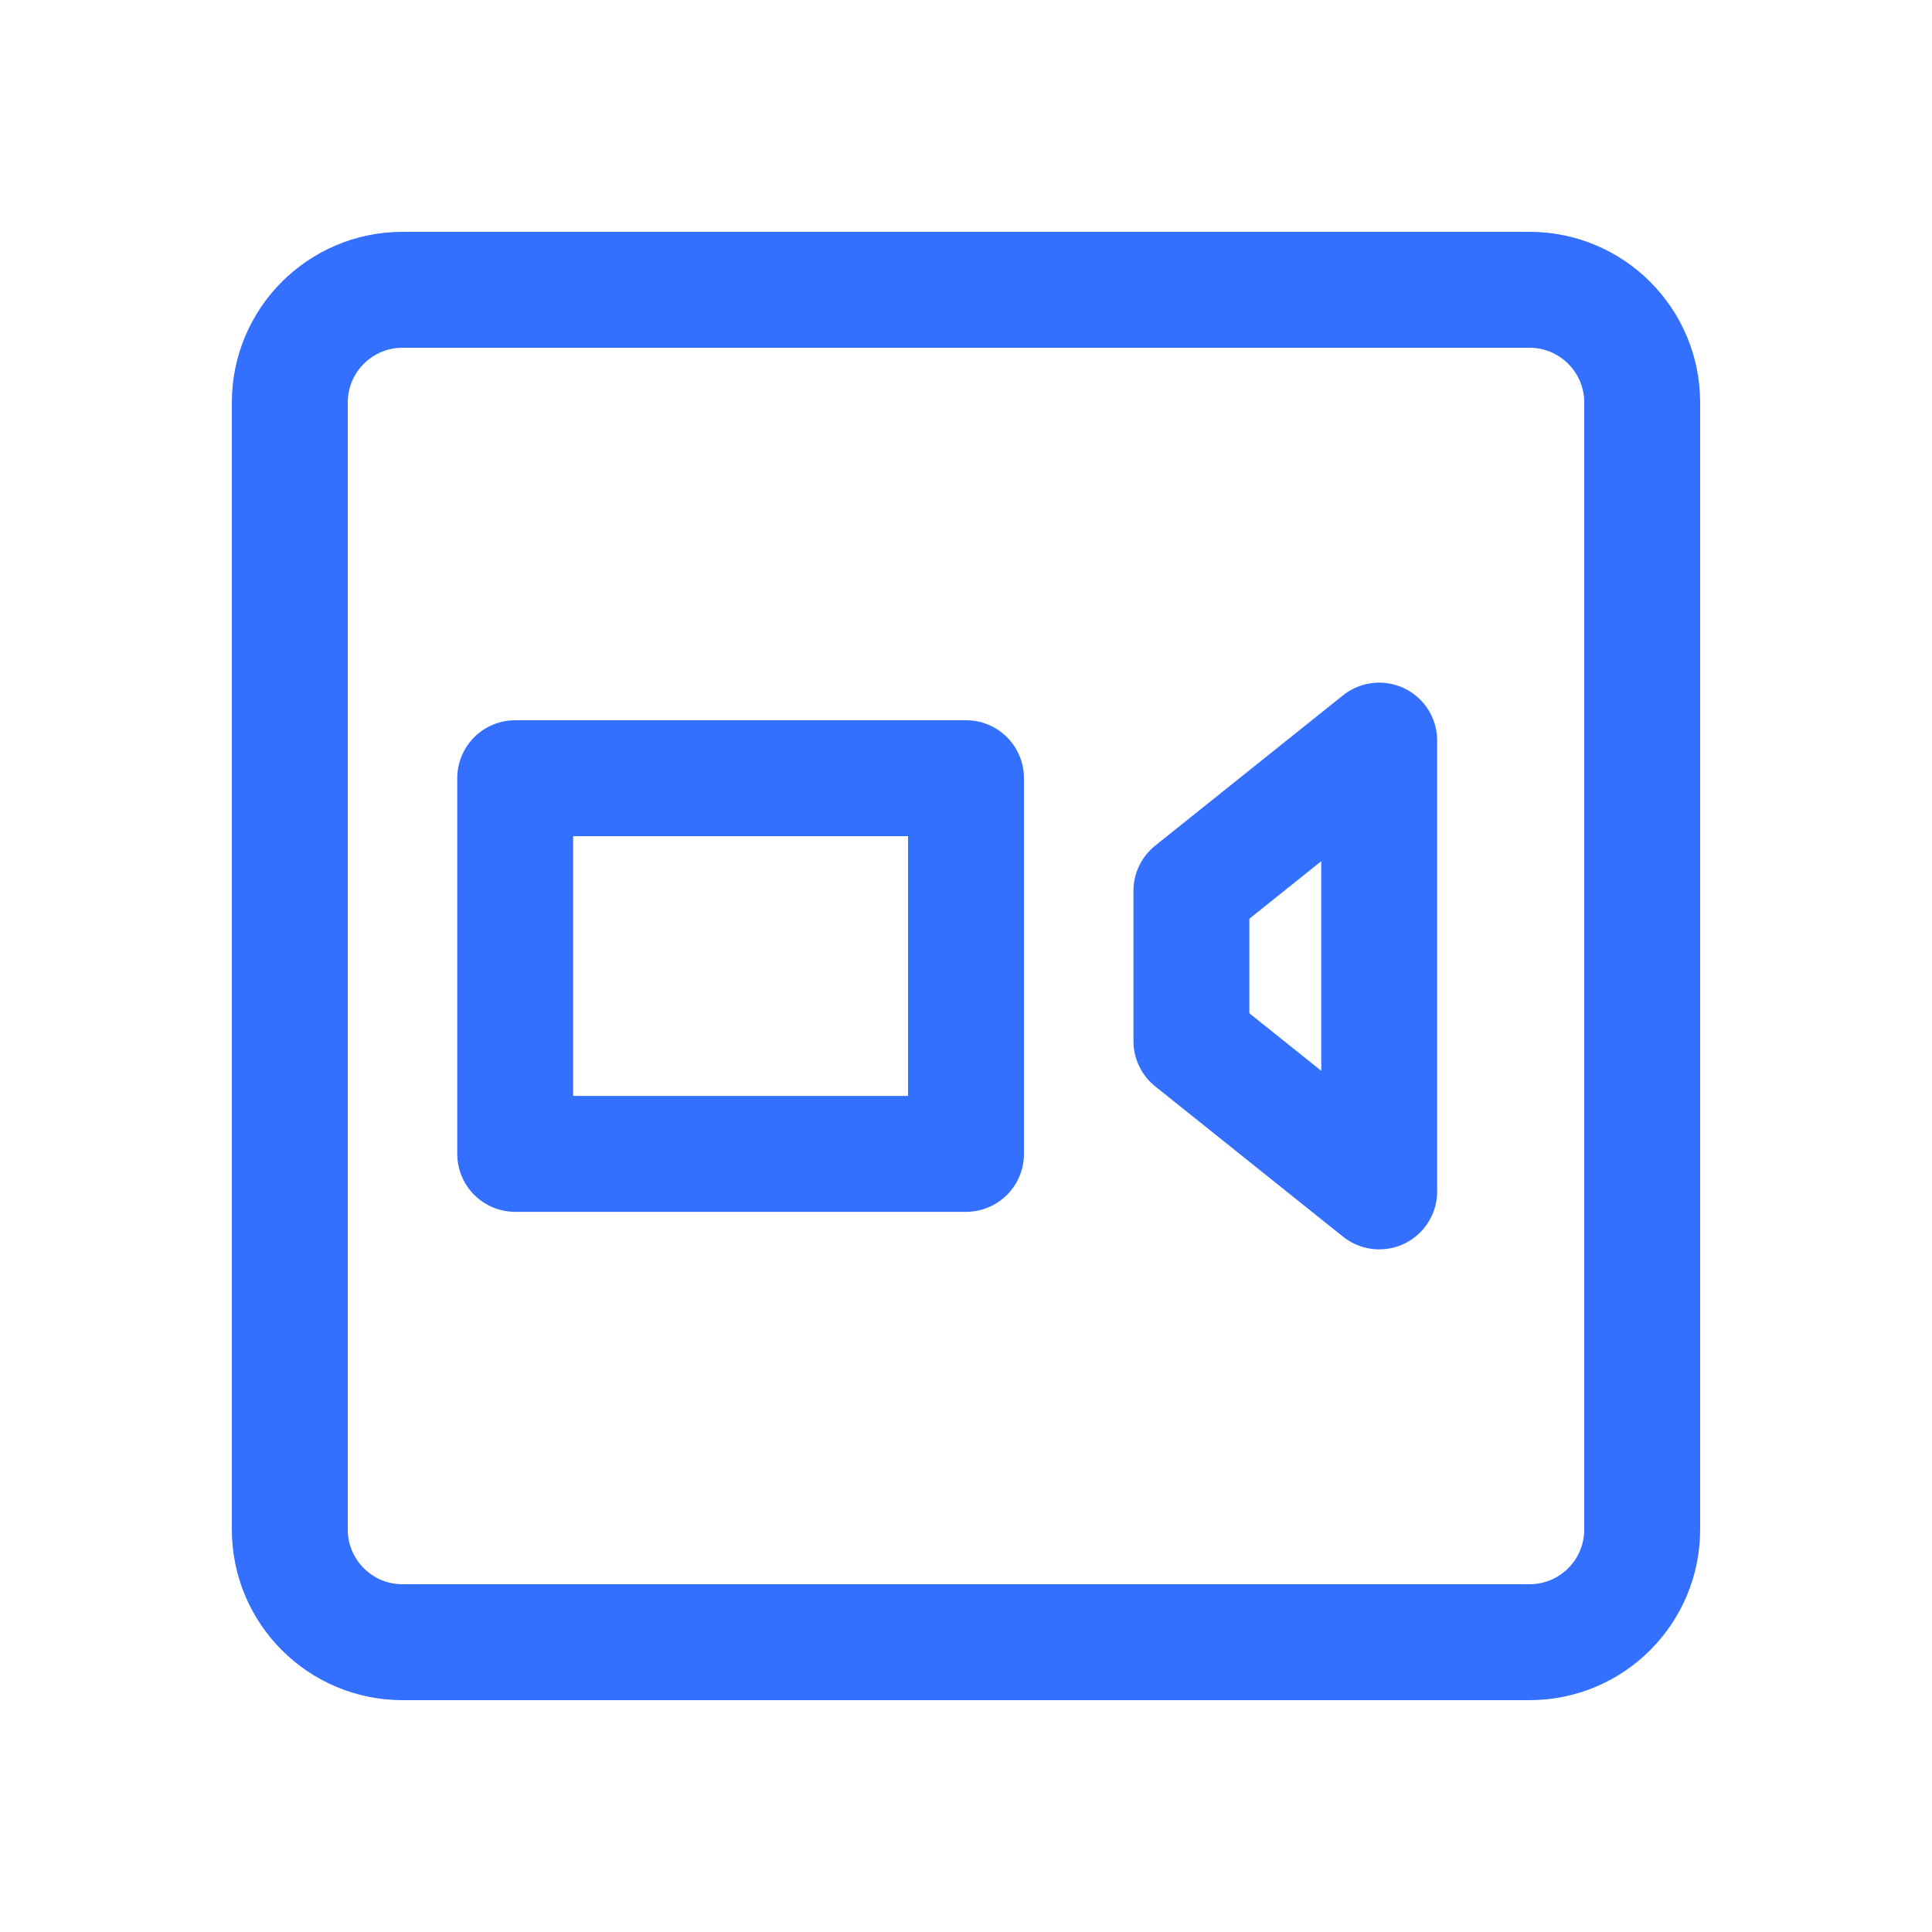 <?xml version="1.0" encoding="UTF-8"?><svg version="1.1" width="24px" height="24px" viewBox="0 0 24.0 24.0" xmlns="http://www.w3.org/2000/svg" xmlns:xlink="http://www.w3.org/1999/xlink"><defs><clipPath id="i0"><path d="M539,0 L539,1081 L0,1081 L0,0 L539,0 Z"></path></clipPath></defs><g transform="translate(-185.0 -528.0)"><g clip-path="url(#i0)"><g transform="translate(185.0 528.0)"><g transform="translate(3.6 3.6)"><path d="M15.4,0 L1.4,0 C0.627,0 0,0.627 0,1.4 L0,15.4 C0,16.173 0.627,16.8 1.4,16.8 L15.4,16.8 C16.173,16.8 16.8,16.173 16.8,15.4 L16.8,1.4 C16.8,0.627 16.173,0 15.4,0 Z" stroke="#3370ff" stroke-width="1.44" fill="none" stroke-miterlimit="10"></path><g transform="translate(2.8 6.067)"><polygon points="5.6,0 0,0 0,4.667 5.6,4.667 5.6,0 5.6,0" stroke="#3370ff" stroke-width="1.44" fill="none" stroke-linejoin="round"></polygon></g><g transform="translate(11.2 5.6)"><polygon points="2.333,0 0,1.867 0,3.733 2.333,5.6 2.333,0 2.333,0" stroke="#3370ff" stroke-width="1.44" fill="none" stroke-linejoin="round"></polygon></g></g></g></g></g></svg>
